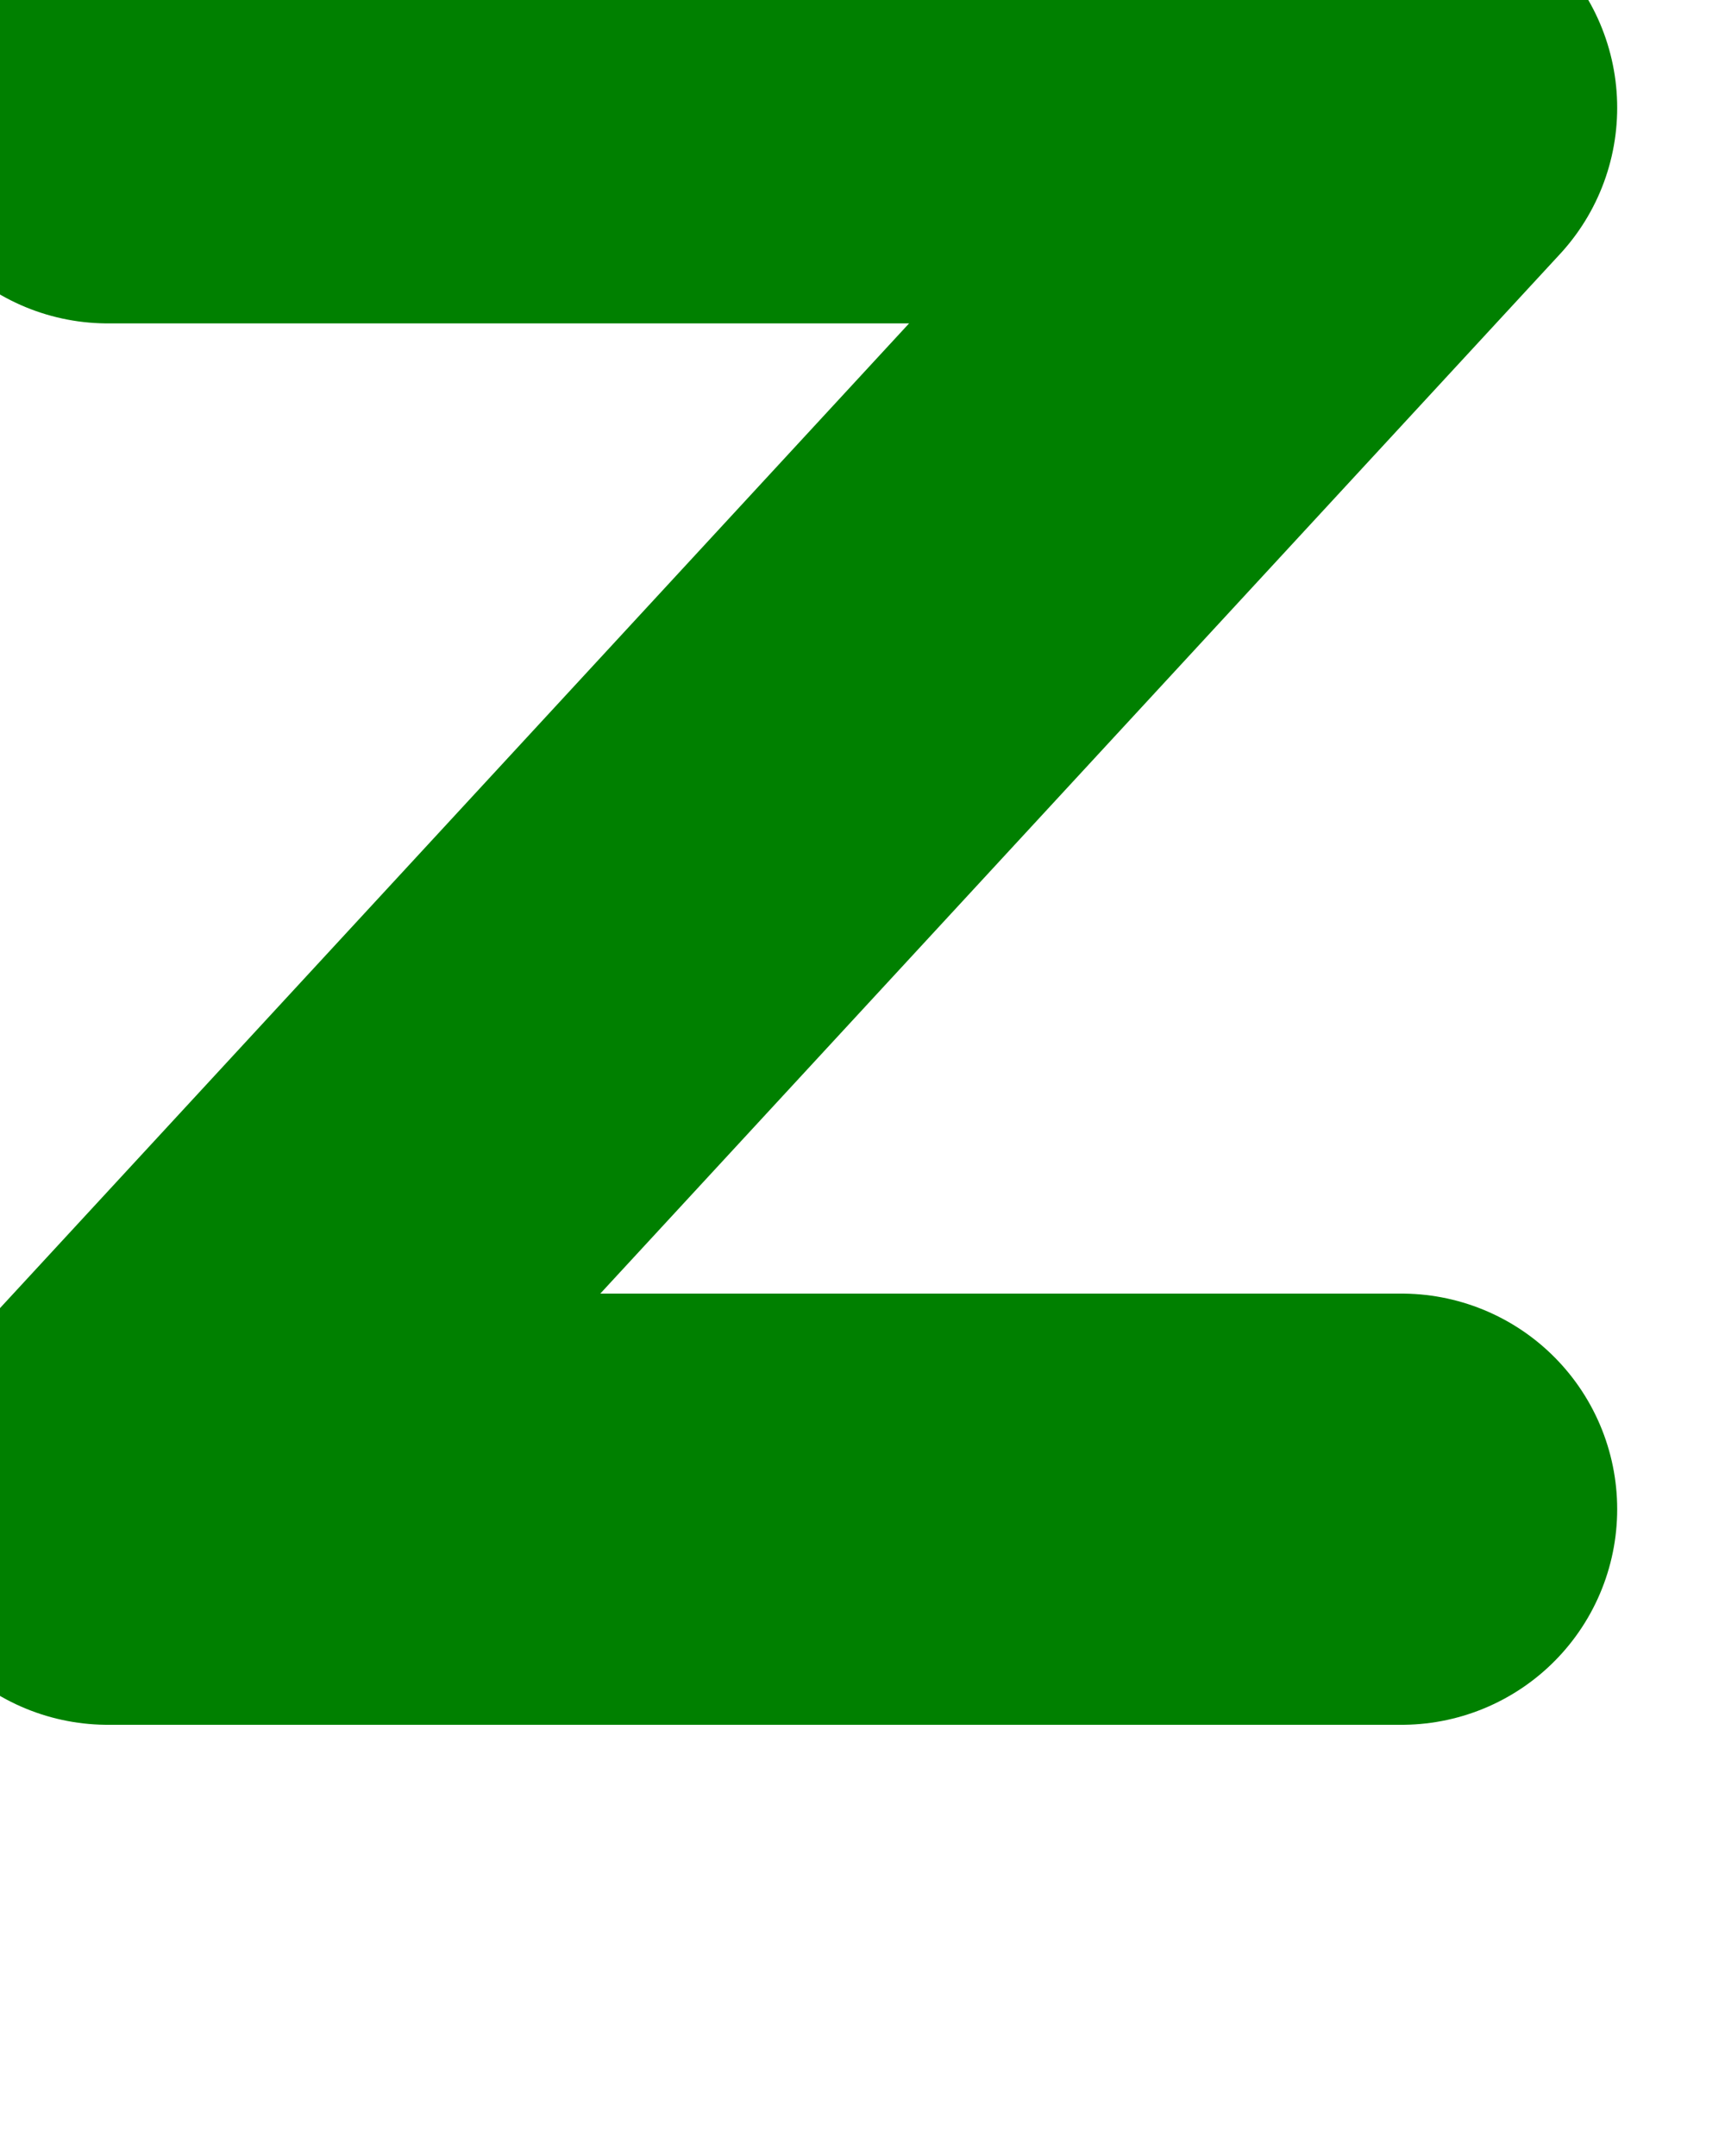<?xml version="1.0" encoding="iso-8859-1"?>

<!-- Generator: Adobe Illustrator 16.0.0, SVG Export Plug-In . SVG Version: 6.00 Build 0)  -->

<!DOCTYPE svg PUBLIC "-//W3C//DTD SVG 1.1//EN" "http://www.w3.org/Graphics/SVG/1.1/DTD/svg11.dtd">

<svg class="letter--y" viewBox="0 0 80 100">
  
<path d="M5,5 H65 V5 L5 70 H65 V70" fill="none" stroke="green" stroke-linecap="round" 
            stroke-linejoin="round" stroke-width="20"/>

</svg>